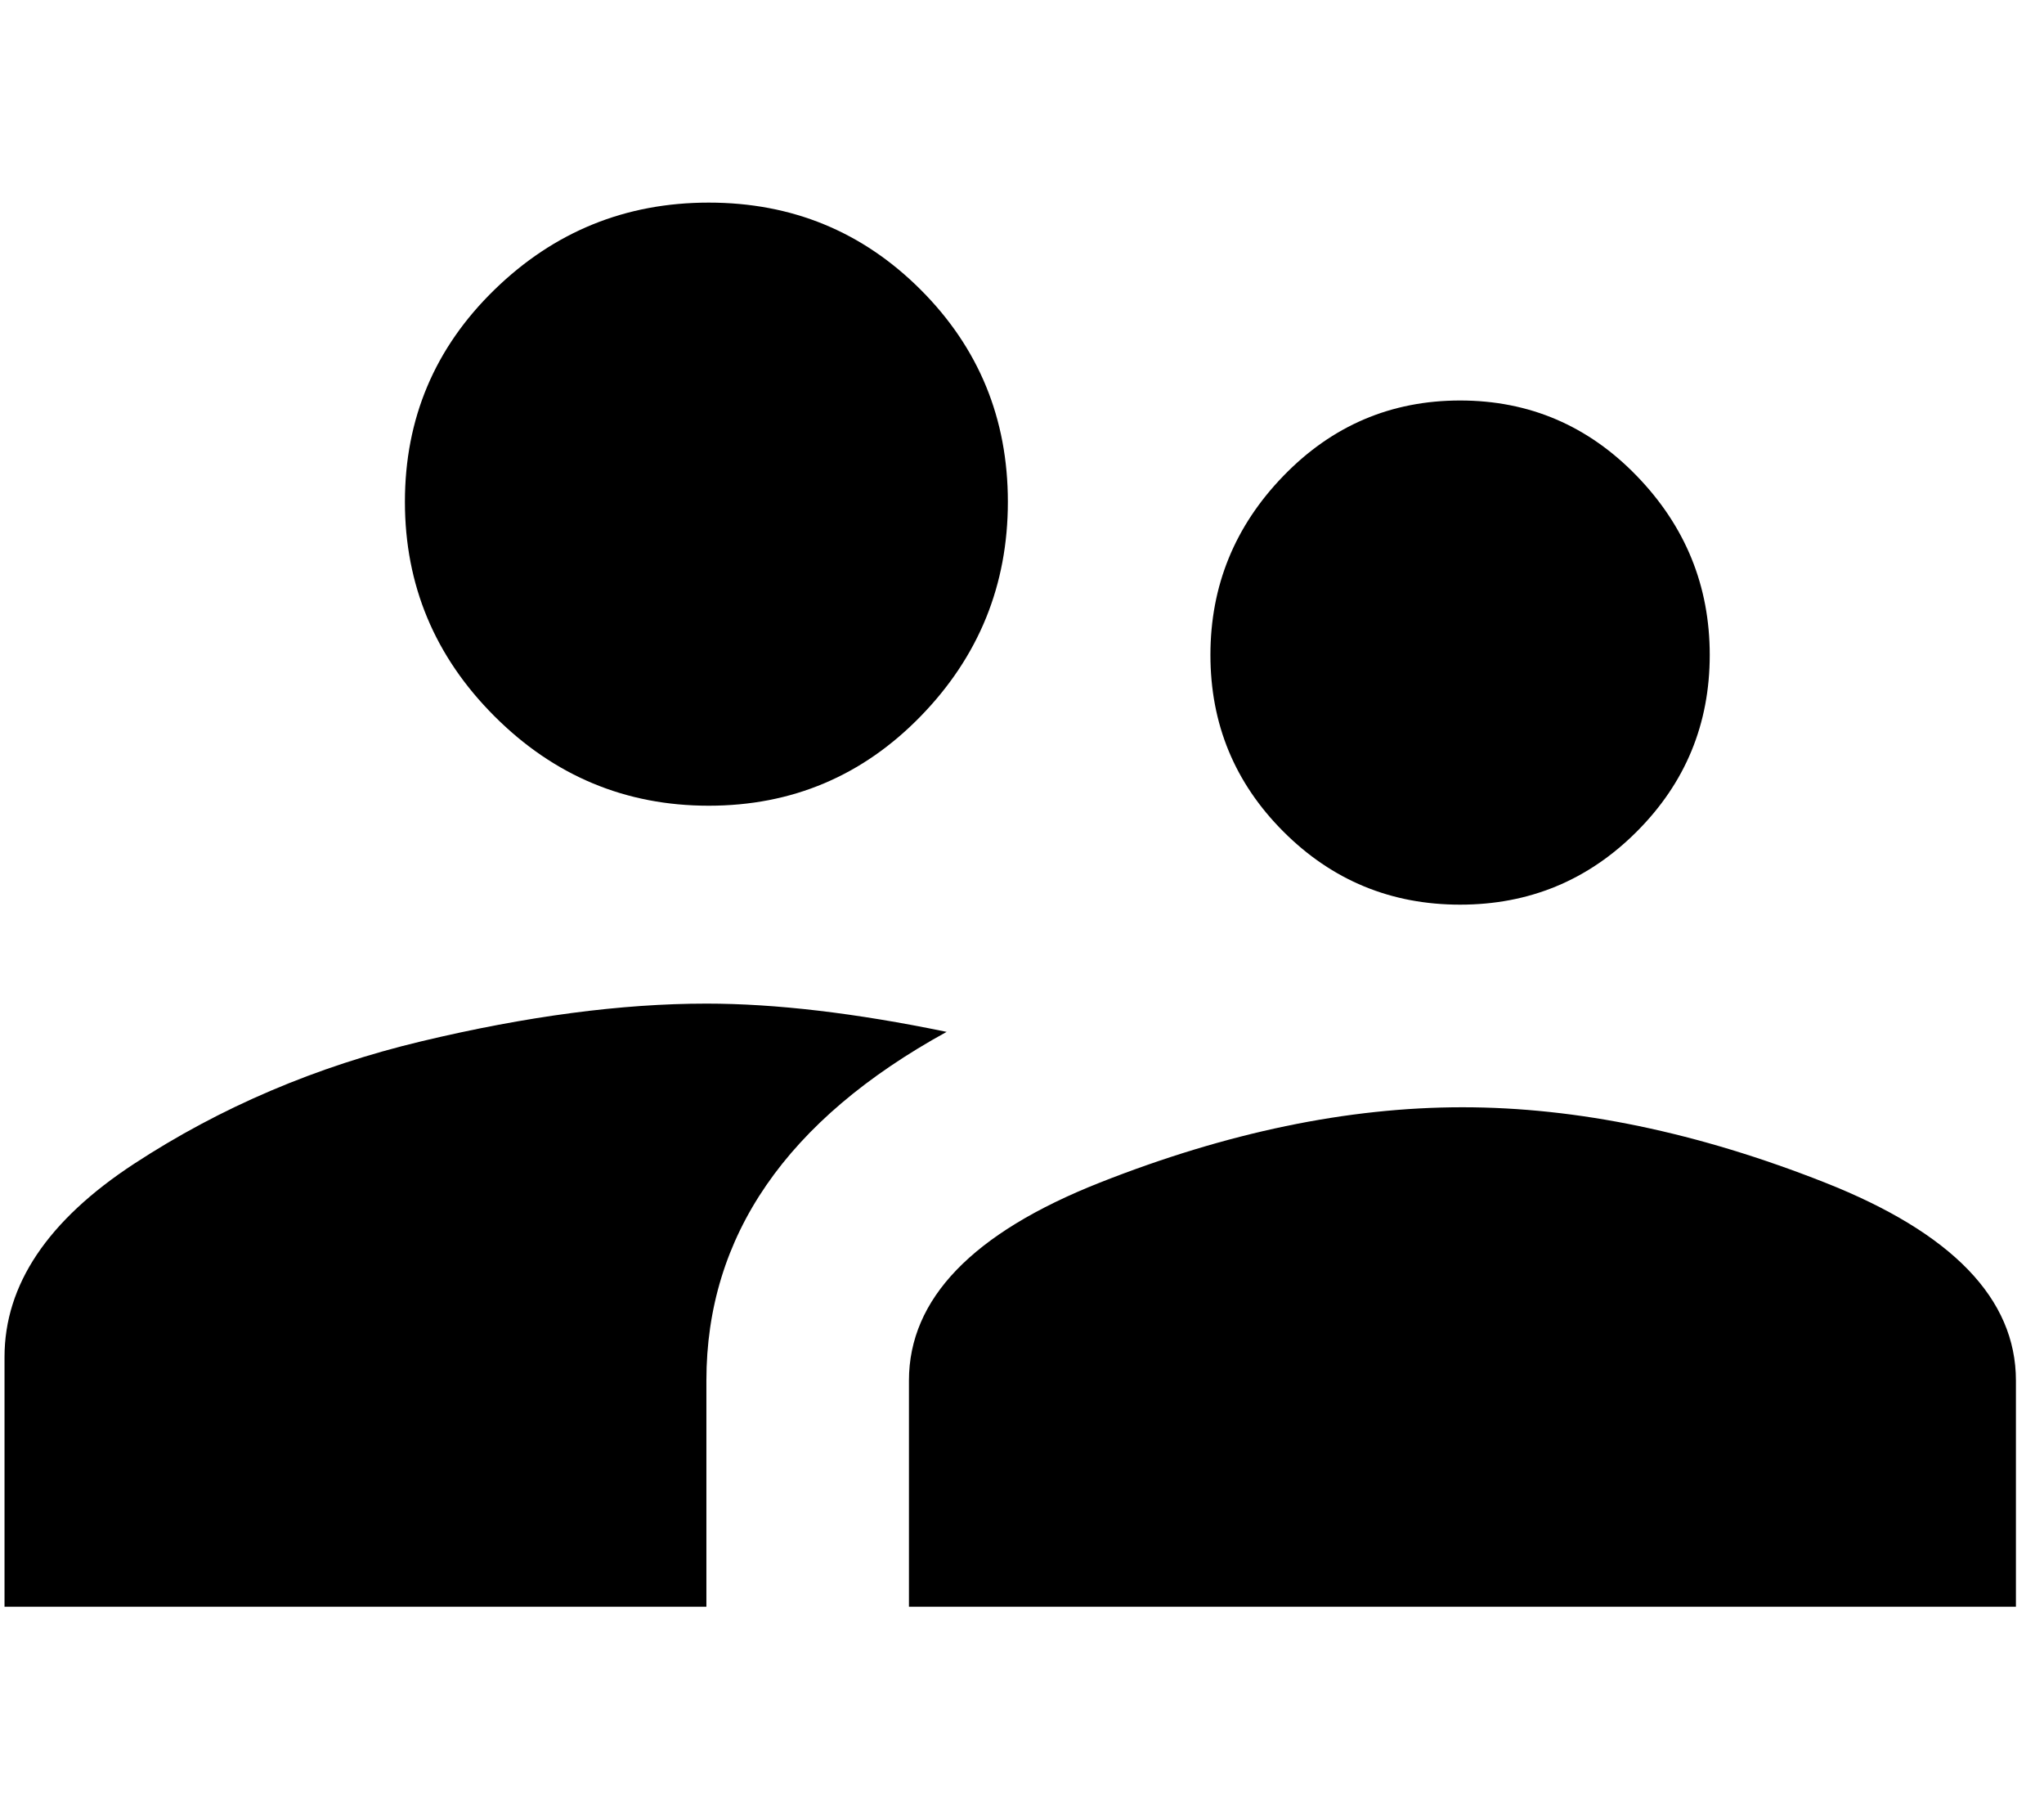 <svg xmlns="http://www.w3.org/2000/svg" width="1.13em" height="1em" viewBox="0 0 432 384"><path fill="currentColor" d="M309 192q-22 0-37.5-15.5T256 139t15.5-38T309 85t37.5 16t15.5 38t-15.5 37.5T309 192m-159.5-21q-26.5 0-45.5-19t-19-45.5t19-45T149.5 43t45 18.5t18.5 45t-18.5 45.5t-45 19m160 64q36.5 0 77 16t40.5 42v48H192v-48q0-26 40.5-42t77-16M149 213q22 0 51 6q-51 28-51 74v48H0v-53q0-23 27.5-41t61-26t60.5-8"/></svg>